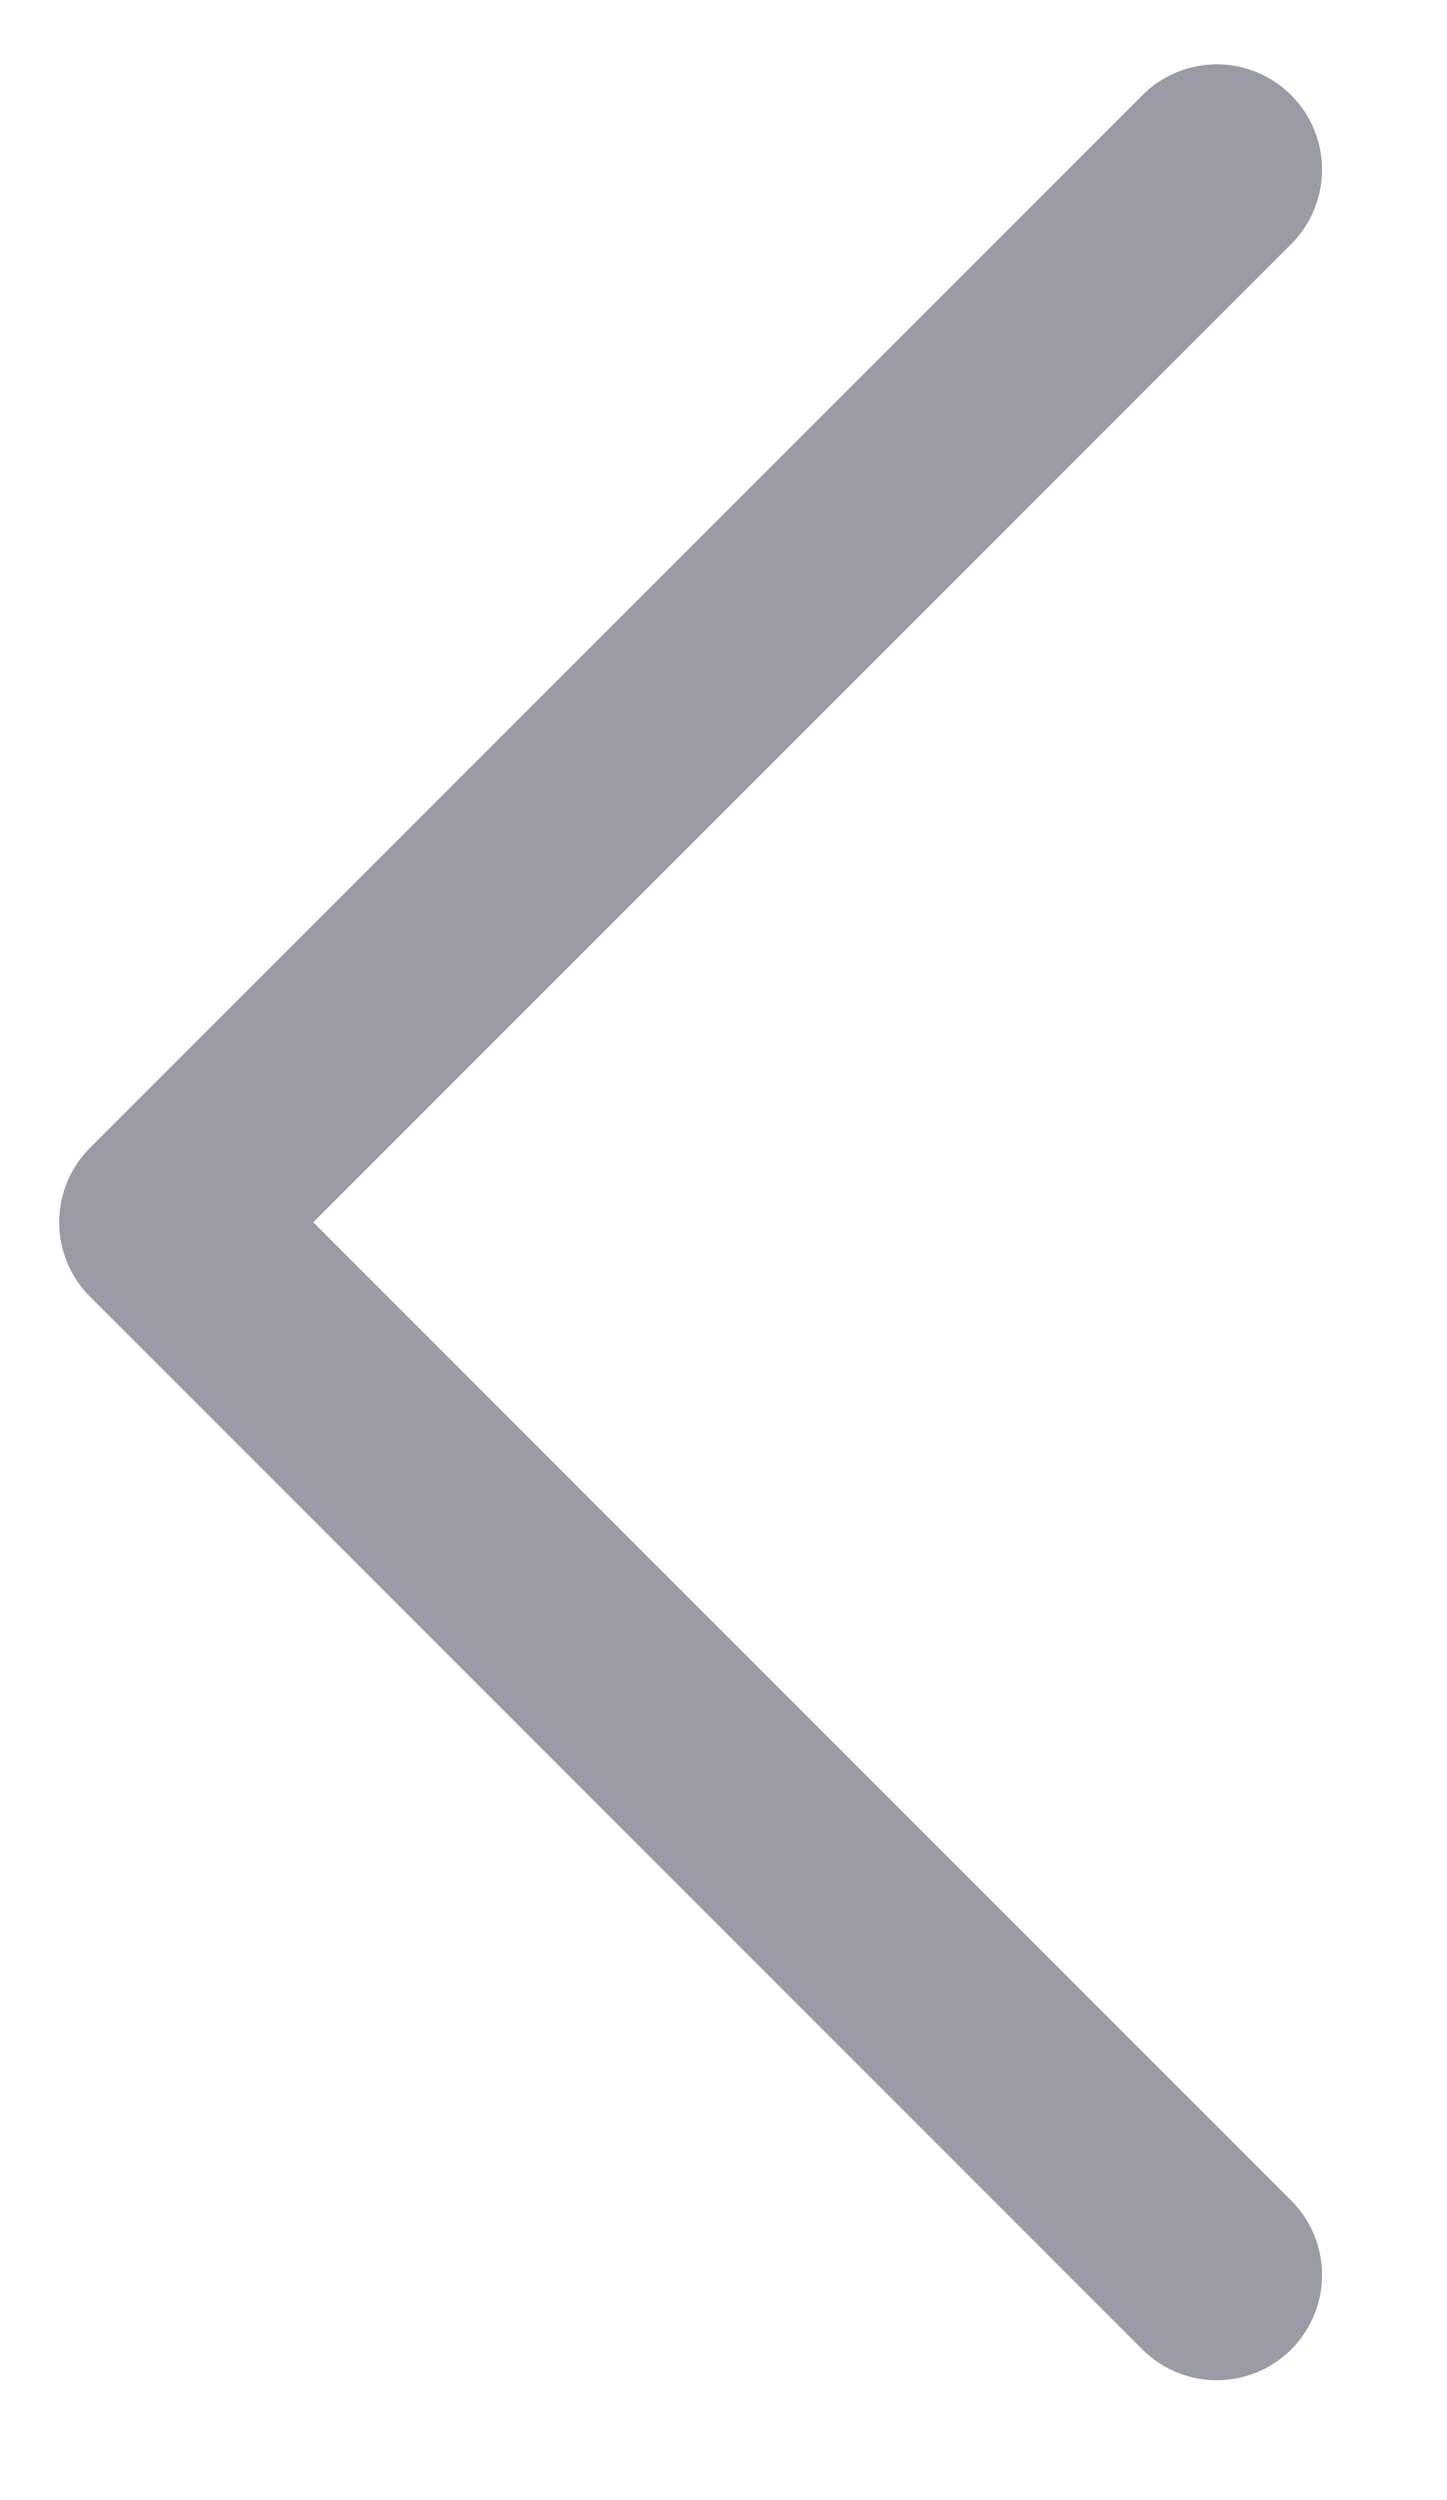 <svg width="11" height="19" viewBox="0 0 11 19" fill="none" xmlns="http://www.w3.org/2000/svg">
<path d="M9.25 1.289L1.25 9.289L9.25 17.289" stroke="#999BA5" stroke-width="1.6" stroke-linecap="round" stroke-linejoin="round"/>
</svg>
